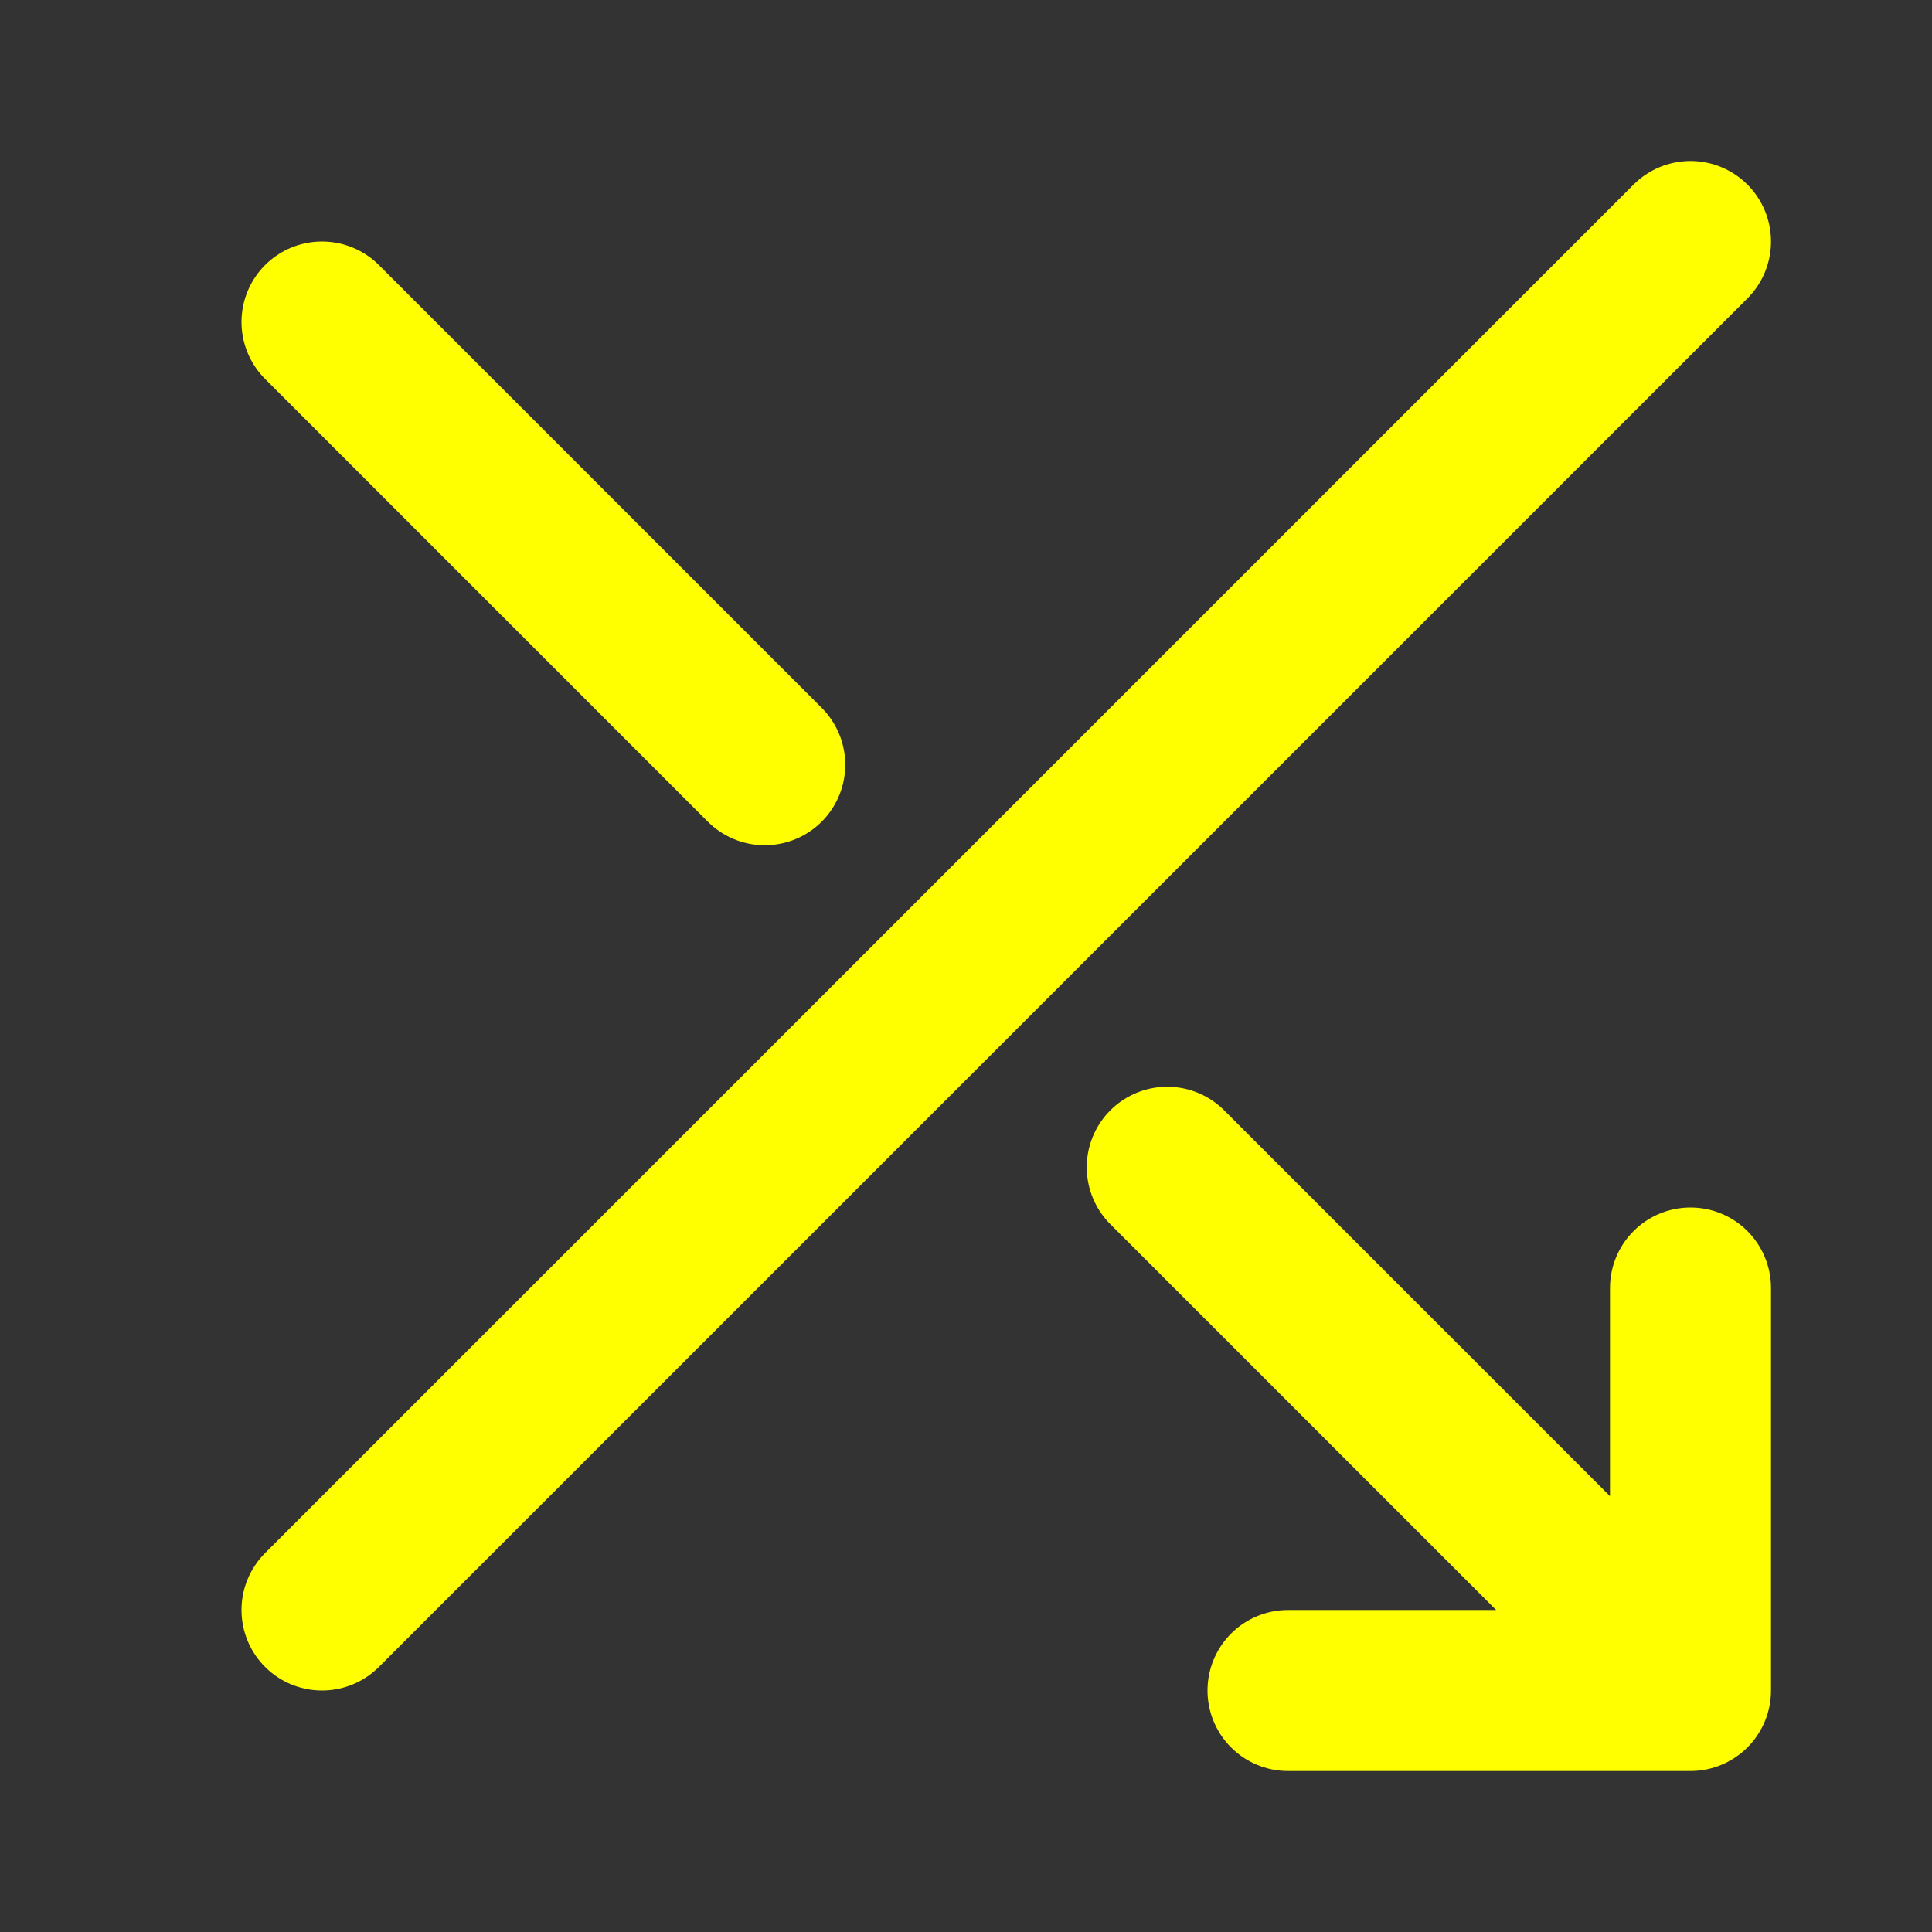 <svg width="24" height="24" viewBox="0 0 24 24" fill="none" xmlns="http://www.w3.org/2000/svg">
<rect x="0" y="0" width="24" height="24" fill="#333333" stroke="none"/>
<path d="M4 4L9.5 9.5M14.5 14.5L21 21M21 21H16M21 21V16M4 20L21 3" stroke="yellow" stroke-width="2" stroke-linecap="round" stroke-linejoin="round"/>
</svg>
